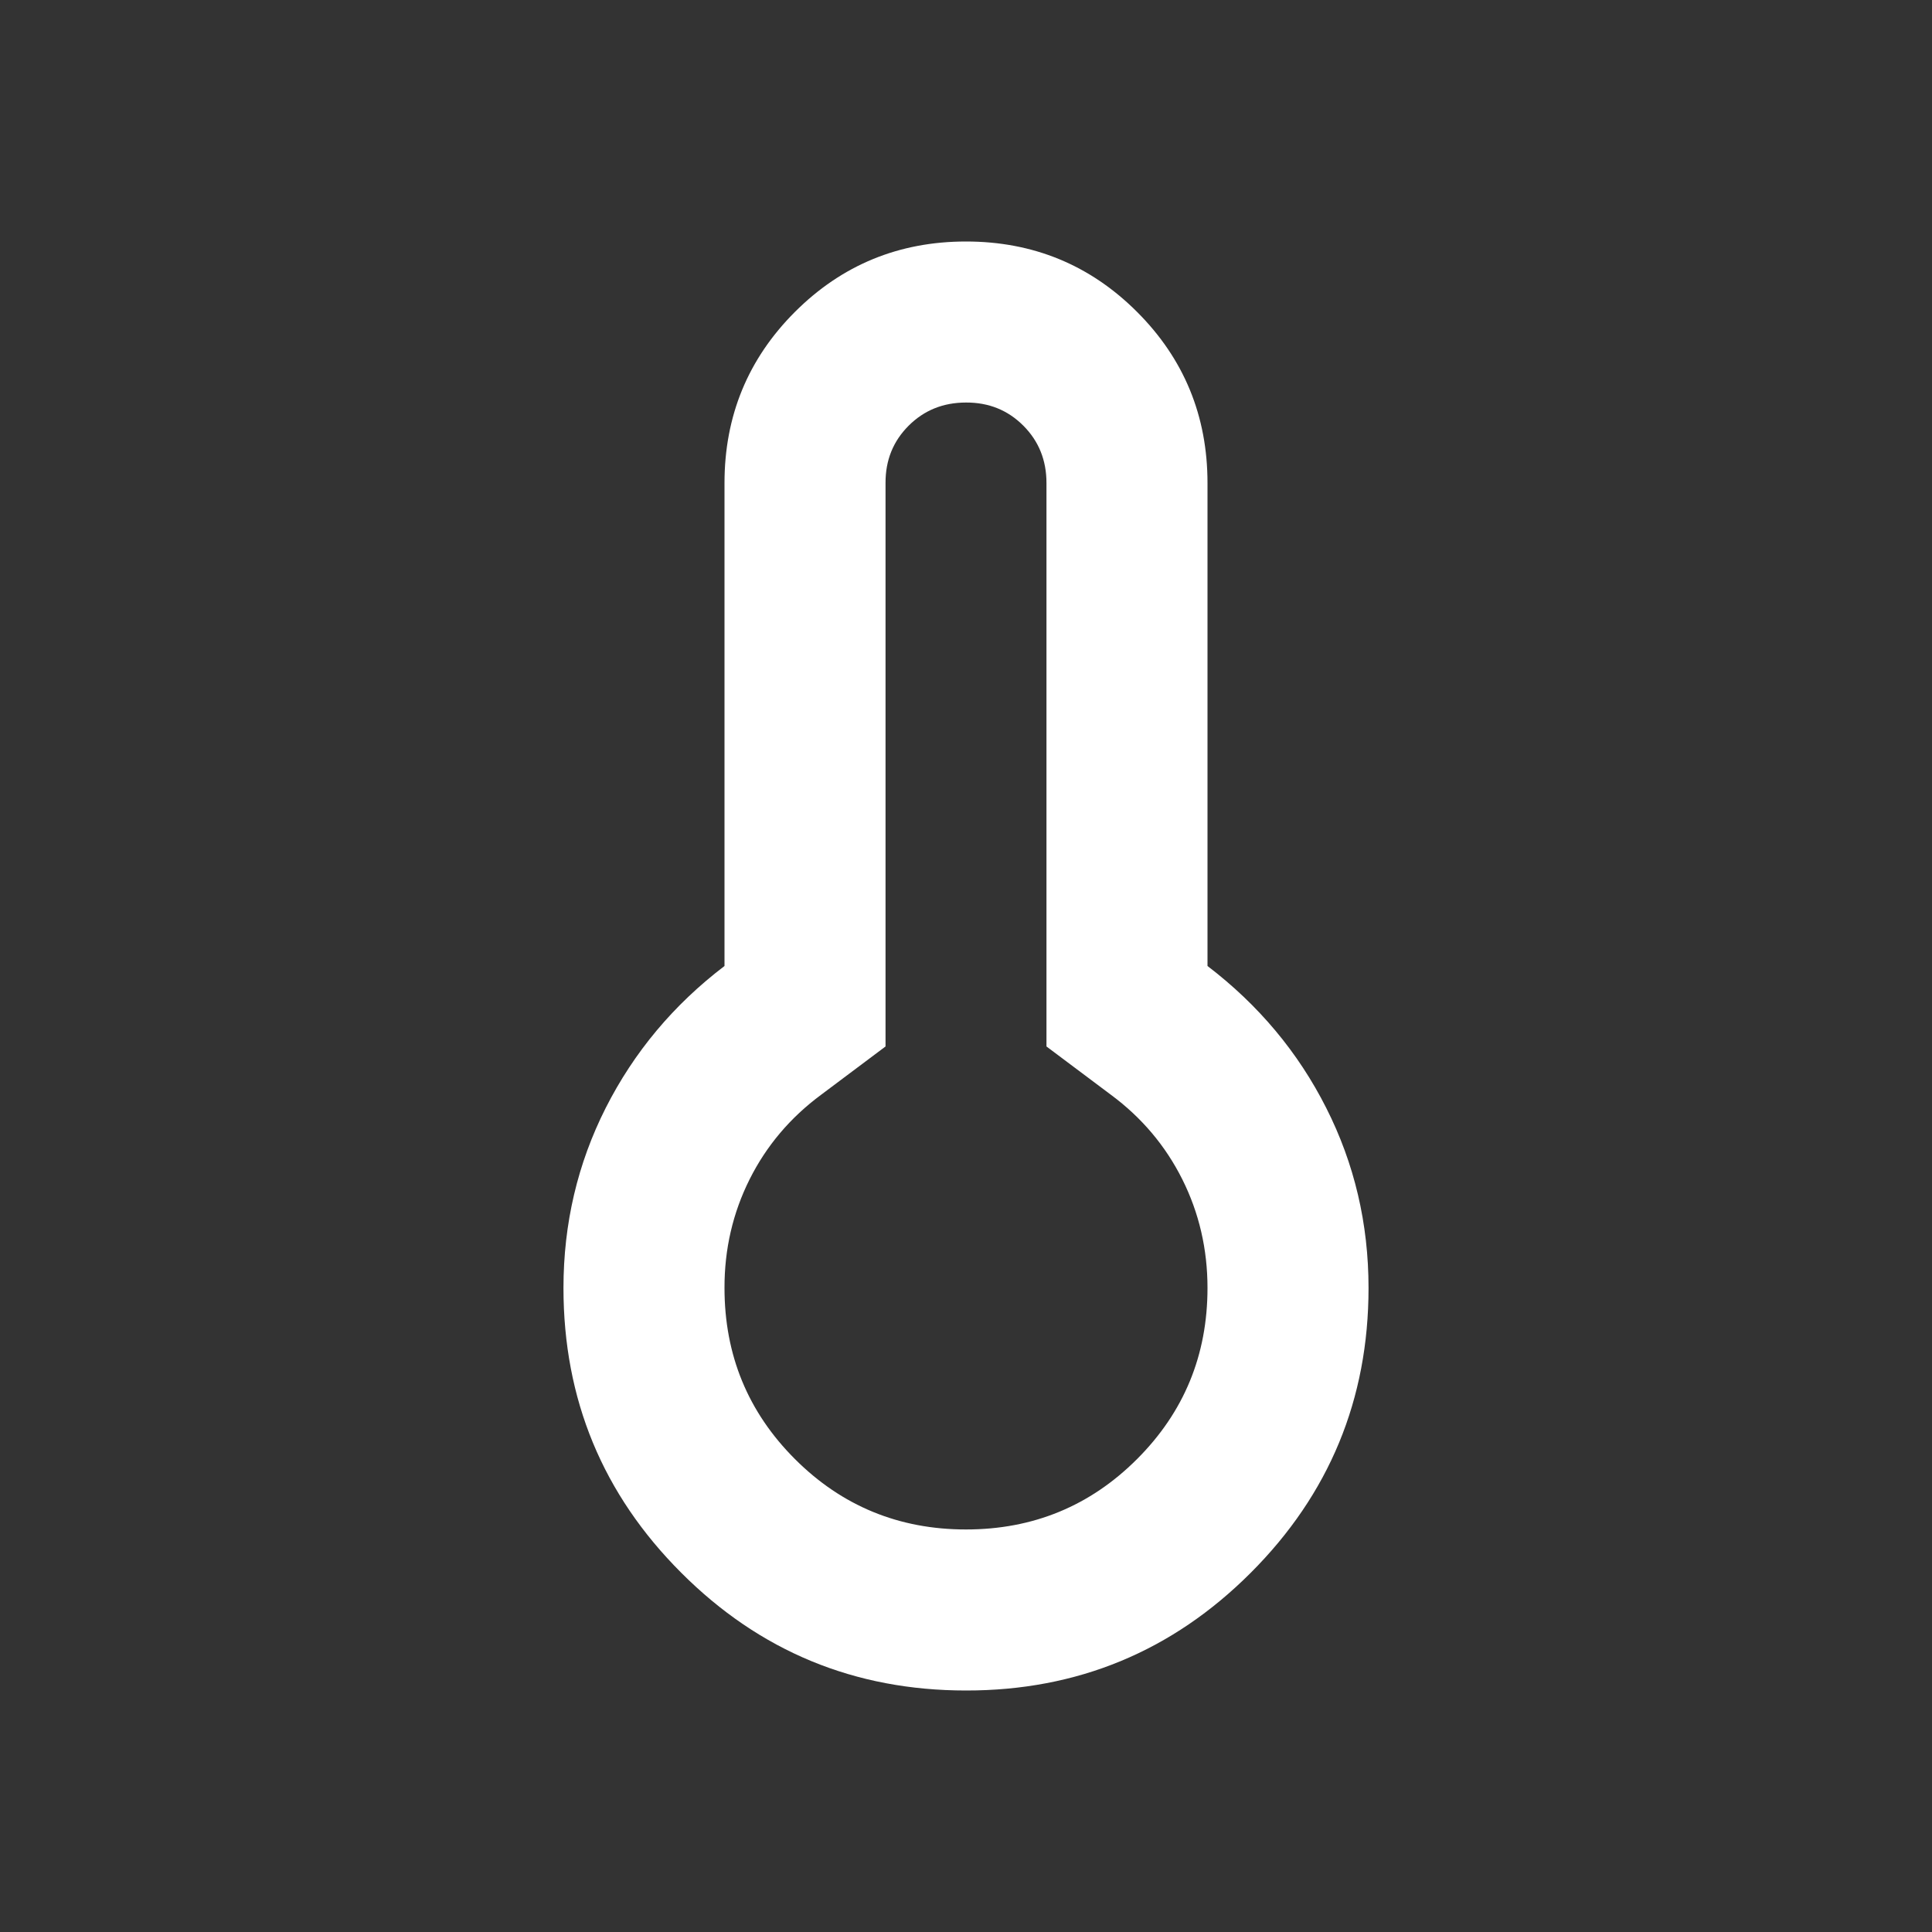 <svg width="20" height="20" viewBox="0 0 20 20" fill="none" xmlns="http://www.w3.org/2000/svg">
<rect x="0" y="0" width="20" height="20" fill="#333333" stroke="none"/>
<g id="material-symbols:thermometer-outline">
<path id="Vector" d="M10 17.5C8.847 17.5 7.864 17.094 7.052 16.281C6.239 15.468 5.833 14.486 5.833 13.333C5.833 12.667 5.979 12.045 6.271 11.468C6.563 10.892 6.972 10.402 7.5 10V5C7.5 4.306 7.743 3.715 8.229 3.229C8.715 2.743 9.306 2.5 10 2.5C10.694 2.5 11.285 2.743 11.771 3.229C12.257 3.715 12.5 4.306 12.5 5V10C13.028 10.403 13.438 10.893 13.729 11.469C14.021 12.046 14.167 12.667 14.167 13.333C14.167 14.486 13.76 15.469 12.947 16.282C12.135 17.094 11.152 17.501 10 17.5ZM10 15.833C10.694 15.833 11.285 15.59 11.771 15.104C12.257 14.618 12.5 14.028 12.5 13.333C12.5 12.931 12.413 12.556 12.239 12.208C12.065 11.861 11.819 11.569 11.5 11.333L10.833 10.833V5C10.833 4.764 10.753 4.566 10.593 4.406C10.433 4.246 10.236 4.166 10 4.167C9.764 4.167 9.566 4.247 9.406 4.407C9.246 4.567 9.166 4.764 9.167 5V10.833L8.5 11.333C8.181 11.569 7.934 11.861 7.76 12.208C7.586 12.556 7.499 12.931 7.5 13.333C7.5 14.028 7.743 14.618 8.229 15.104C8.715 15.59 9.306 15.833 10 15.833Z" fill="white"/>
</g>
</svg>
